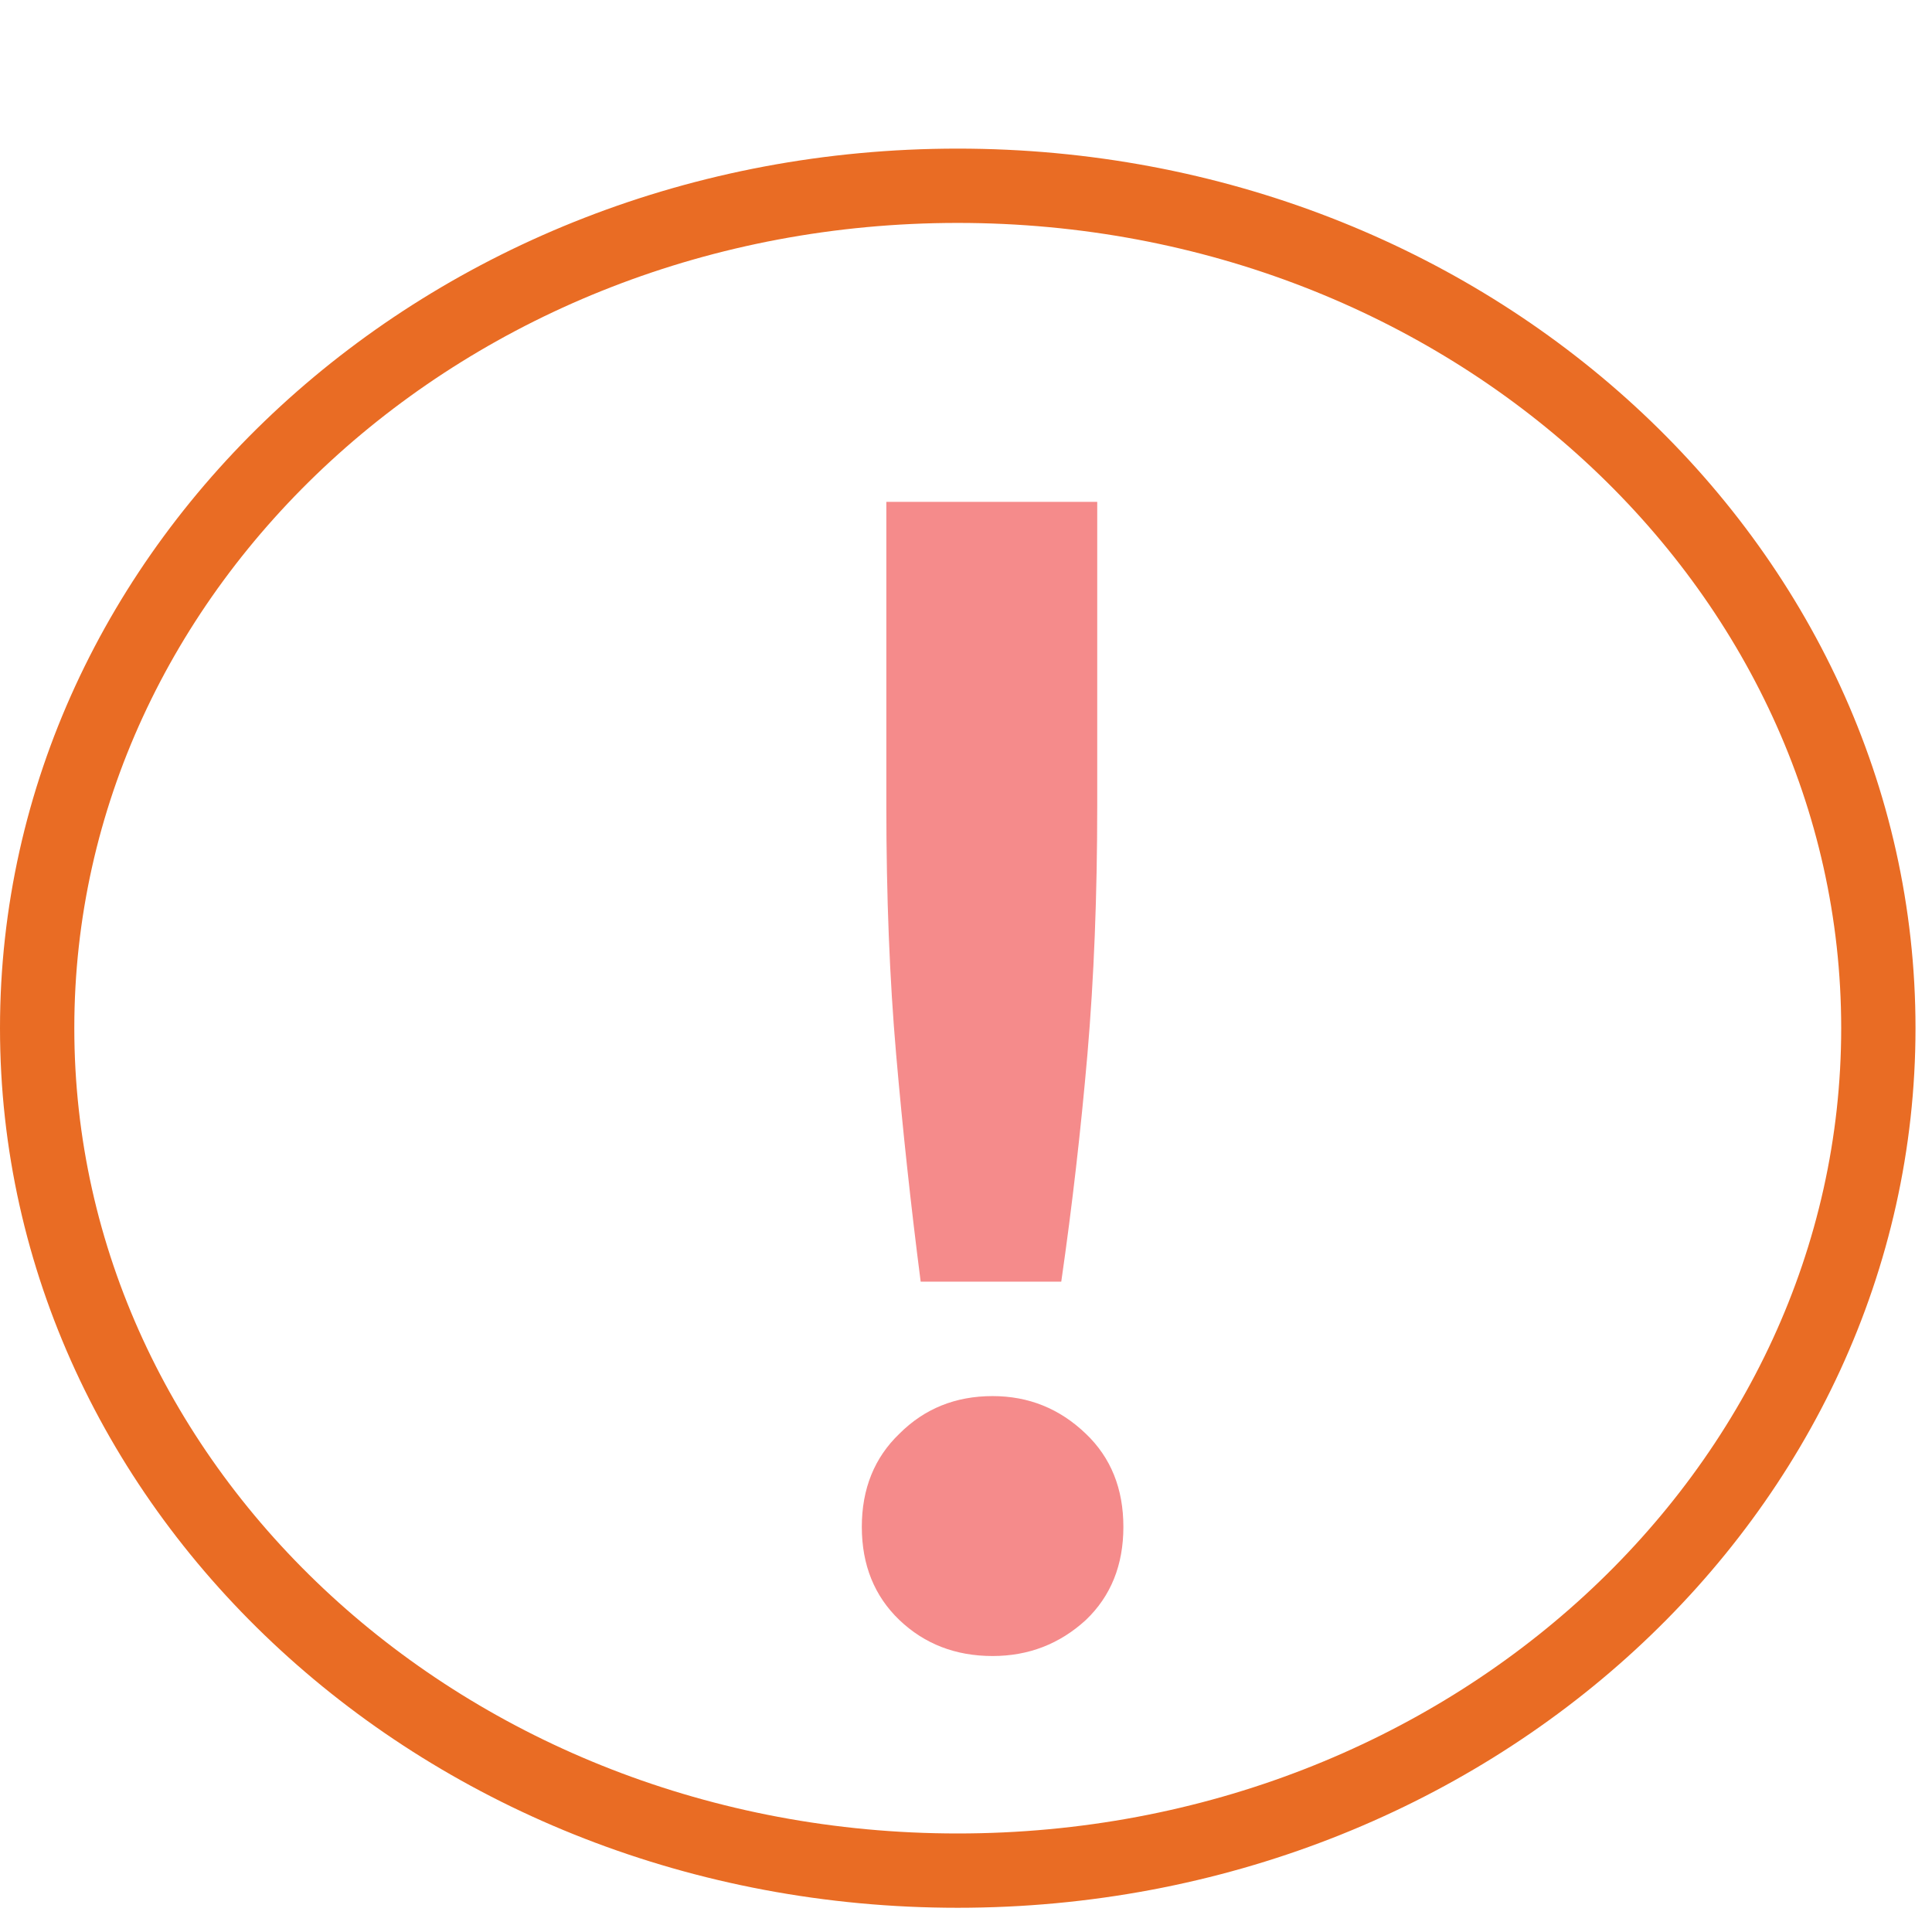 <svg width="13" height="13" viewBox="0 0 13 13" fill="none" xmlns="http://www.w3.org/2000/svg">
<path d="M0.25 6.918C0.25 10.029 3.003 12.587 6.444 12.587C9.886 12.587 12.639 10.029 12.639 6.918C12.639 3.807 9.886 1.25 6.444 1.25C3.003 1.25 0.25 3.807 0.25 6.918Z" stroke="#E96C24" stroke-width="0.5"/>
<path d="M5.964 5.423C5.964 6.032 5.986 6.589 6.03 7.095C6.074 7.601 6.129 8.111 6.195 8.624H7.141C7.215 8.111 7.273 7.601 7.317 7.095C7.361 6.582 7.383 6.024 7.383 5.423V3.377H5.964V5.423ZM5.799 10.274C5.799 10.531 5.884 10.74 6.052 10.901C6.221 11.062 6.43 11.143 6.679 11.143C6.921 11.143 7.13 11.062 7.306 10.901C7.475 10.74 7.559 10.531 7.559 10.274C7.559 10.017 7.475 9.808 7.306 9.647C7.13 9.478 6.921 9.394 6.679 9.394C6.43 9.394 6.221 9.478 6.052 9.647C5.884 9.808 5.799 10.017 5.799 10.274Z" fill="#F58B8B"/>
</svg>
